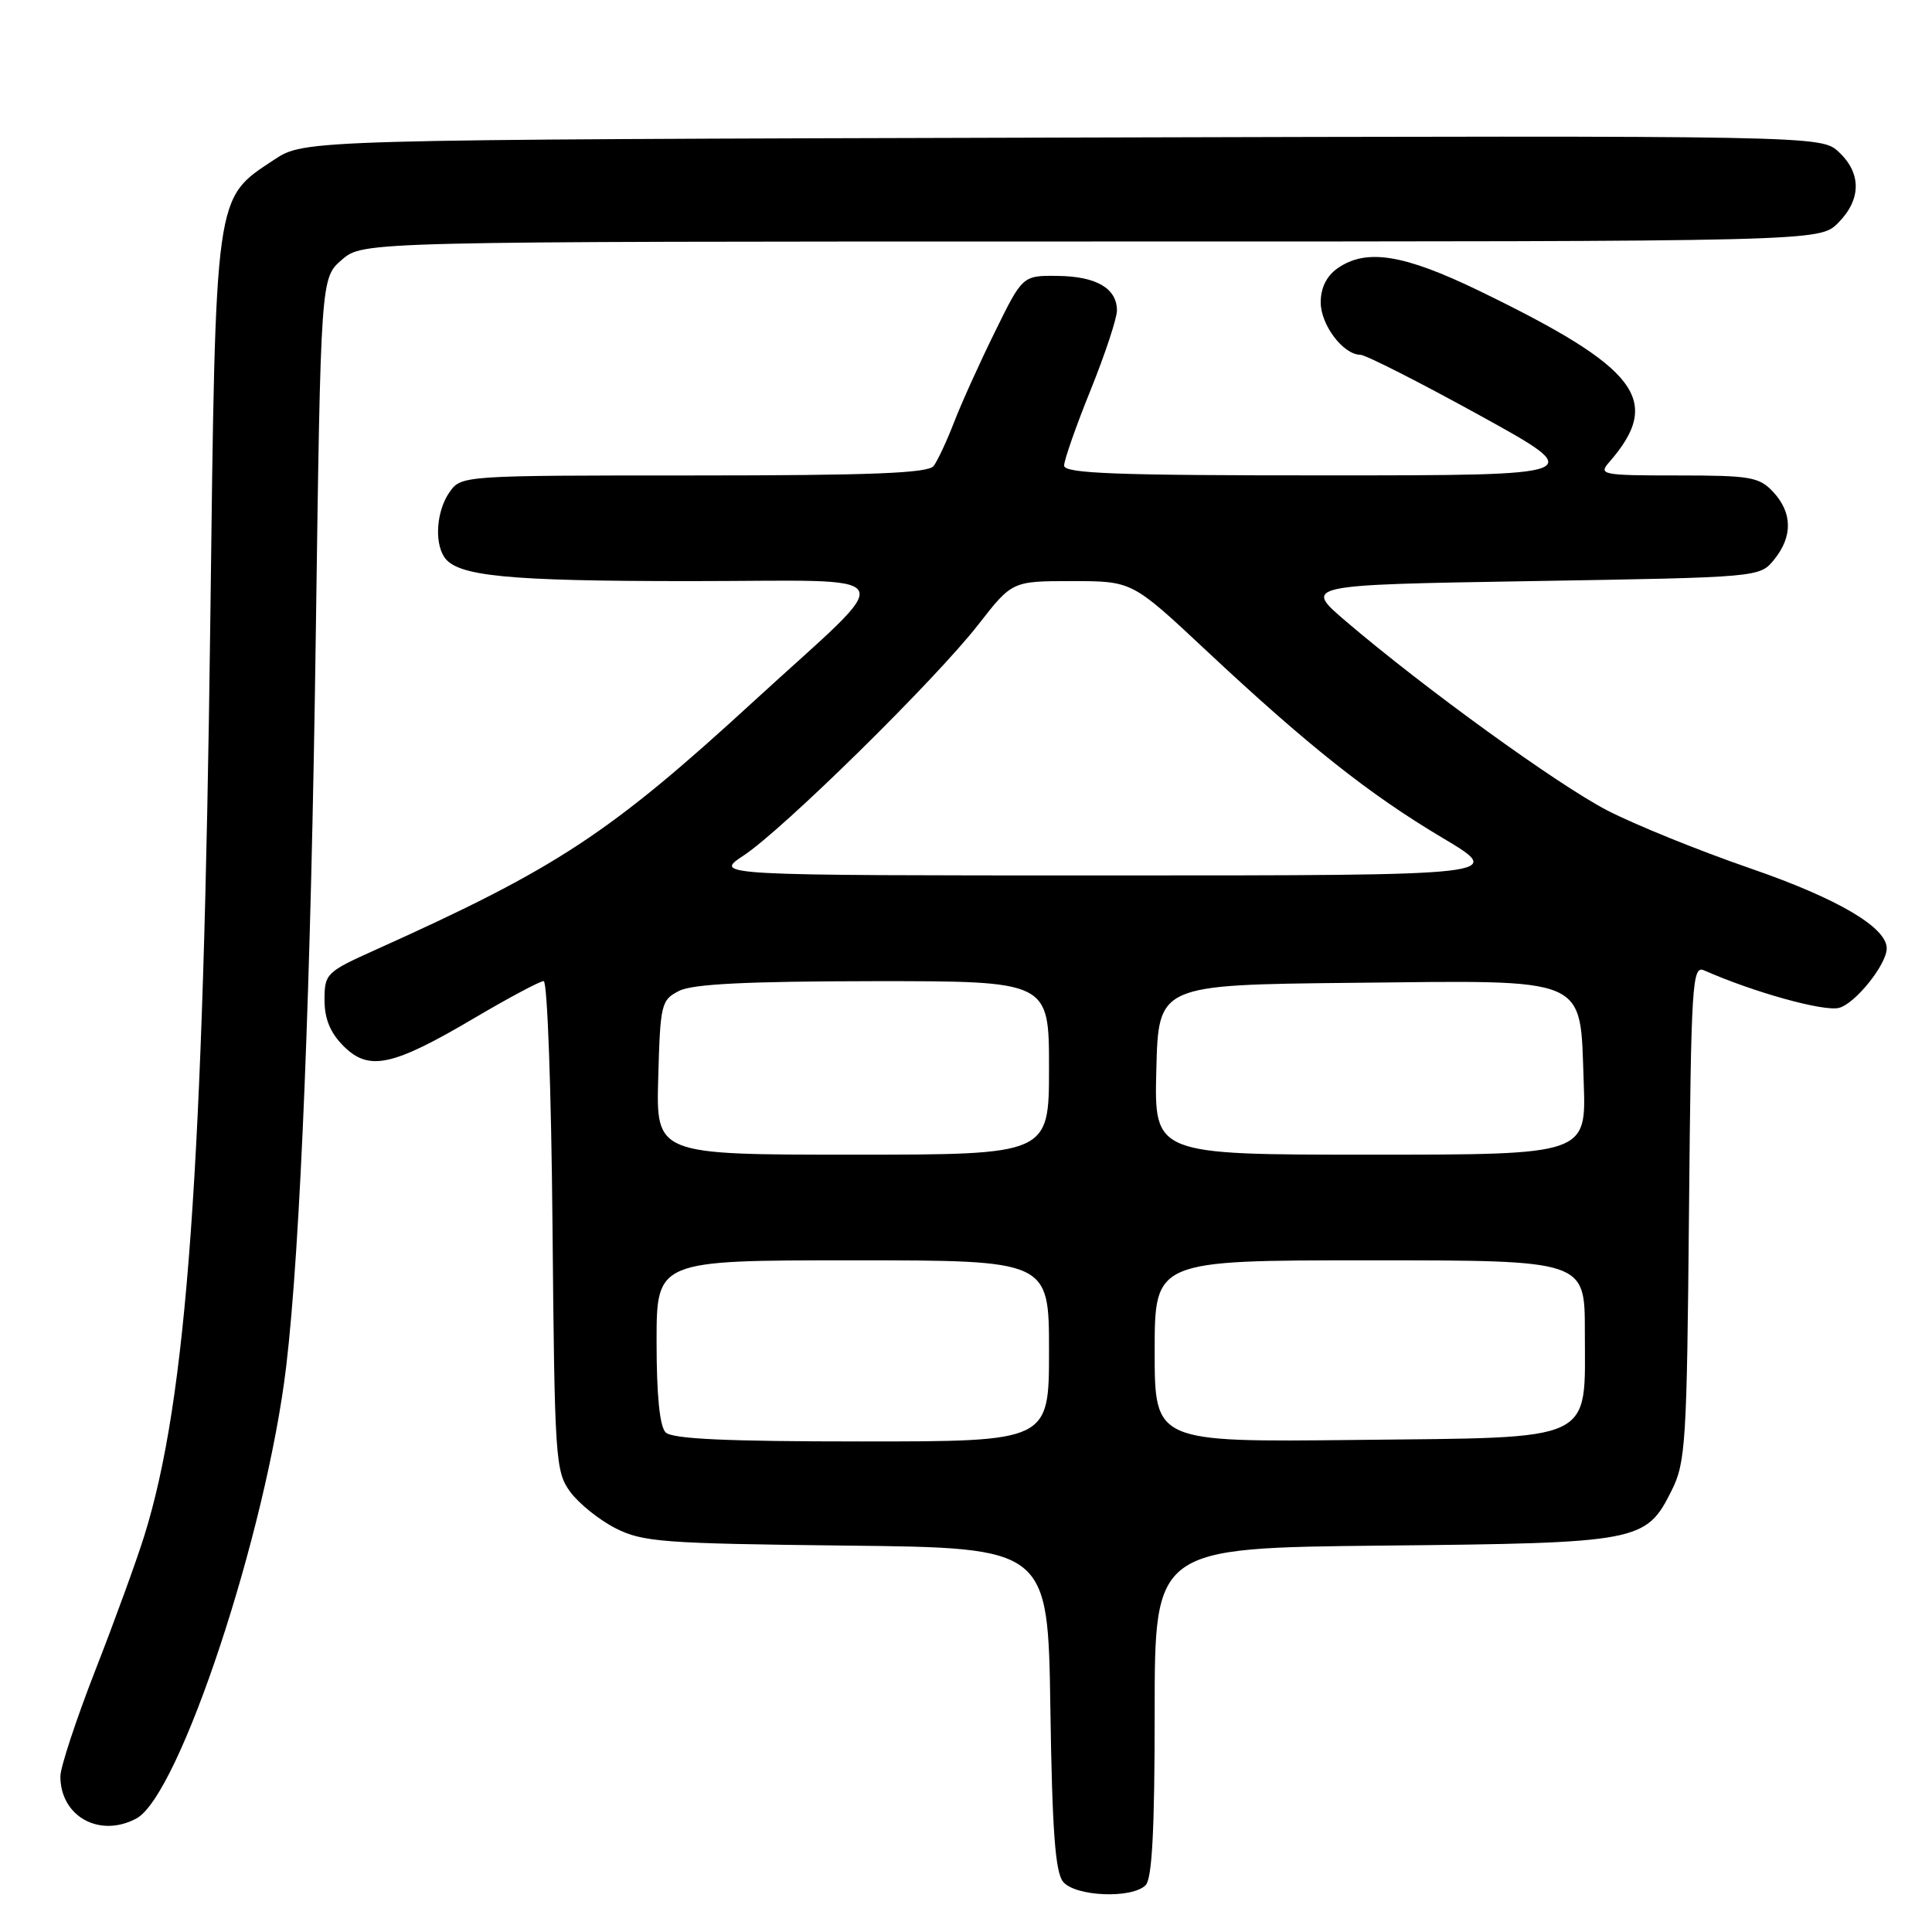 <?xml version="1.0" encoding="UTF-8" standalone="no"?>
<!DOCTYPE svg PUBLIC "-//W3C//DTD SVG 1.1//EN" "http://www.w3.org/Graphics/SVG/1.1/DTD/svg11.dtd" >
<svg xmlns="http://www.w3.org/2000/svg" xmlns:xlink="http://www.w3.org/1999/xlink" version="1.1" viewBox="0 0 256 256">
 <g >
 <path fill="currentColor"
d=" M 151.80 249.80 C 152.66 248.94 153.00 242.43 153.00 226.85 C 153.00 205.11 153.00 205.11 183.25 204.80 C 217.28 204.46 218.10 204.31 221.50 197.50 C 223.36 193.79 223.52 191.16 223.80 160.66 C 224.08 130.20 224.23 127.88 225.80 128.58 C 232.36 131.48 241.64 134.06 243.67 133.55 C 245.81 133.01 249.99 127.81 250.00 125.67 C 250.01 122.89 243.52 119.07 232.00 115.09 C 225.12 112.72 216.55 109.24 212.94 107.37 C 206.30 103.91 188.74 91.20 178.36 82.34 C 172.69 77.50 172.69 77.50 202.94 77.00 C 233.18 76.50 233.18 76.50 235.09 74.14 C 237.56 71.09 237.51 67.93 234.96 65.19 C 233.11 63.20 231.94 63.00 222.31 63.00 C 212.28 63.00 211.77 62.90 213.22 61.25 C 220.37 53.05 217.15 48.80 196.07 38.57 C 185.99 33.68 181.03 32.89 177.22 35.56 C 175.78 36.57 175.00 38.15 175.00 40.06 C 175.00 43.05 177.98 46.99 180.25 47.01 C 180.94 47.01 188.03 50.61 196.00 55.00 C 210.50 62.99 210.50 62.99 175.75 62.99 C 147.82 63.00 141.00 62.74 141.00 61.69 C 141.00 60.98 142.57 56.48 144.50 51.71 C 146.43 46.93 148.00 42.18 148.00 41.14 C 148.00 38.21 145.28 36.62 140.17 36.56 C 135.50 36.50 135.50 36.50 131.82 44.00 C 129.79 48.12 127.35 53.52 126.40 56.00 C 125.44 58.48 124.23 61.06 123.71 61.75 C 122.98 62.70 115.42 63.00 91.93 63.00 C 61.22 63.00 61.11 63.01 59.56 65.22 C 57.88 67.62 57.53 71.72 58.84 73.77 C 60.47 76.35 67.07 77.00 91.42 77.00 C 120.33 77.00 119.30 75.11 100.00 92.81 C 80.74 110.49 73.81 115.04 49.75 125.86 C 43.23 128.79 43.00 129.02 43.00 132.49 C 43.00 135.01 43.76 136.85 45.53 138.62 C 48.88 141.97 52.01 141.30 62.83 134.91 C 67.41 132.21 71.55 130.00 72.04 130.00 C 72.53 130.00 73.05 144.52 73.21 162.43 C 73.49 193.37 73.59 194.99 75.56 197.68 C 76.70 199.23 79.40 201.40 81.56 202.50 C 85.16 204.33 87.82 204.53 112.18 204.80 C 138.86 205.09 138.86 205.09 139.18 226.39 C 139.42 242.61 139.83 248.09 140.87 249.35 C 142.50 251.31 149.99 251.61 151.80 249.80 Z  M 18.07 240.96 C 23.77 237.91 35.31 203.06 37.93 181.00 C 39.81 165.10 41.21 130.61 41.85 83.66 C 42.50 36.82 42.50 36.82 45.31 34.41 C 48.11 32.00 48.11 32.00 144.60 32.00 C 241.09 32.00 241.09 32.00 243.55 29.55 C 246.63 26.46 246.68 22.98 243.67 20.16 C 241.33 17.96 241.33 17.96 140.84 18.23 C 40.35 18.50 40.35 18.50 36.33 21.16 C 28.39 26.42 28.58 25.07 27.87 82.00 C 26.95 155.13 24.77 185.41 19.12 203.50 C 18.09 206.80 15.17 214.83 12.62 221.35 C 10.08 227.87 8.00 234.18 8.00 235.38 C 8.00 240.69 13.19 243.57 18.07 240.96 Z  M 88.20 189.80 C 87.41 189.01 87.00 184.87 87.00 177.80 C 87.00 167.00 87.00 167.00 113.00 167.00 C 139.00 167.00 139.00 167.00 139.00 179.00 C 139.00 191.00 139.00 191.00 114.20 191.00 C 96.24 191.00 89.07 190.67 88.20 189.80 Z  M 153.00 179.05 C 153.00 167.00 153.00 167.00 181.50 167.00 C 210.00 167.00 210.00 167.00 210.00 176.39 C 210.00 191.30 211.81 190.44 179.59 190.80 C 153.00 191.09 153.00 191.09 153.00 179.05 Z  M 87.22 142.78 C 87.49 133.01 87.61 132.50 90.00 131.29 C 91.80 130.38 99.04 130.03 115.75 130.01 C 139.00 130.00 139.00 130.00 139.00 141.50 C 139.00 153.00 139.00 153.00 112.97 153.00 C 86.93 153.00 86.93 153.00 87.22 142.78 Z  M 153.22 141.75 C 153.50 130.50 153.50 130.50 179.12 130.23 C 210.92 129.90 209.33 129.22 209.85 143.41 C 210.19 153.00 210.19 153.00 181.56 153.00 C 152.93 153.00 152.93 153.00 153.22 141.75 Z  M 98.52 113.37 C 103.77 109.91 123.97 90.04 129.64 82.75 C 134.12 77.00 134.12 77.00 142.06 77.00 C 150.01 77.00 150.01 77.00 159.75 86.12 C 173.28 98.79 181.42 105.24 191.15 111.03 C 199.50 116.00 199.50 116.00 147.02 116.00 C 94.54 116.00 94.54 116.00 98.52 113.37 Z "/>
</g>
</svg>